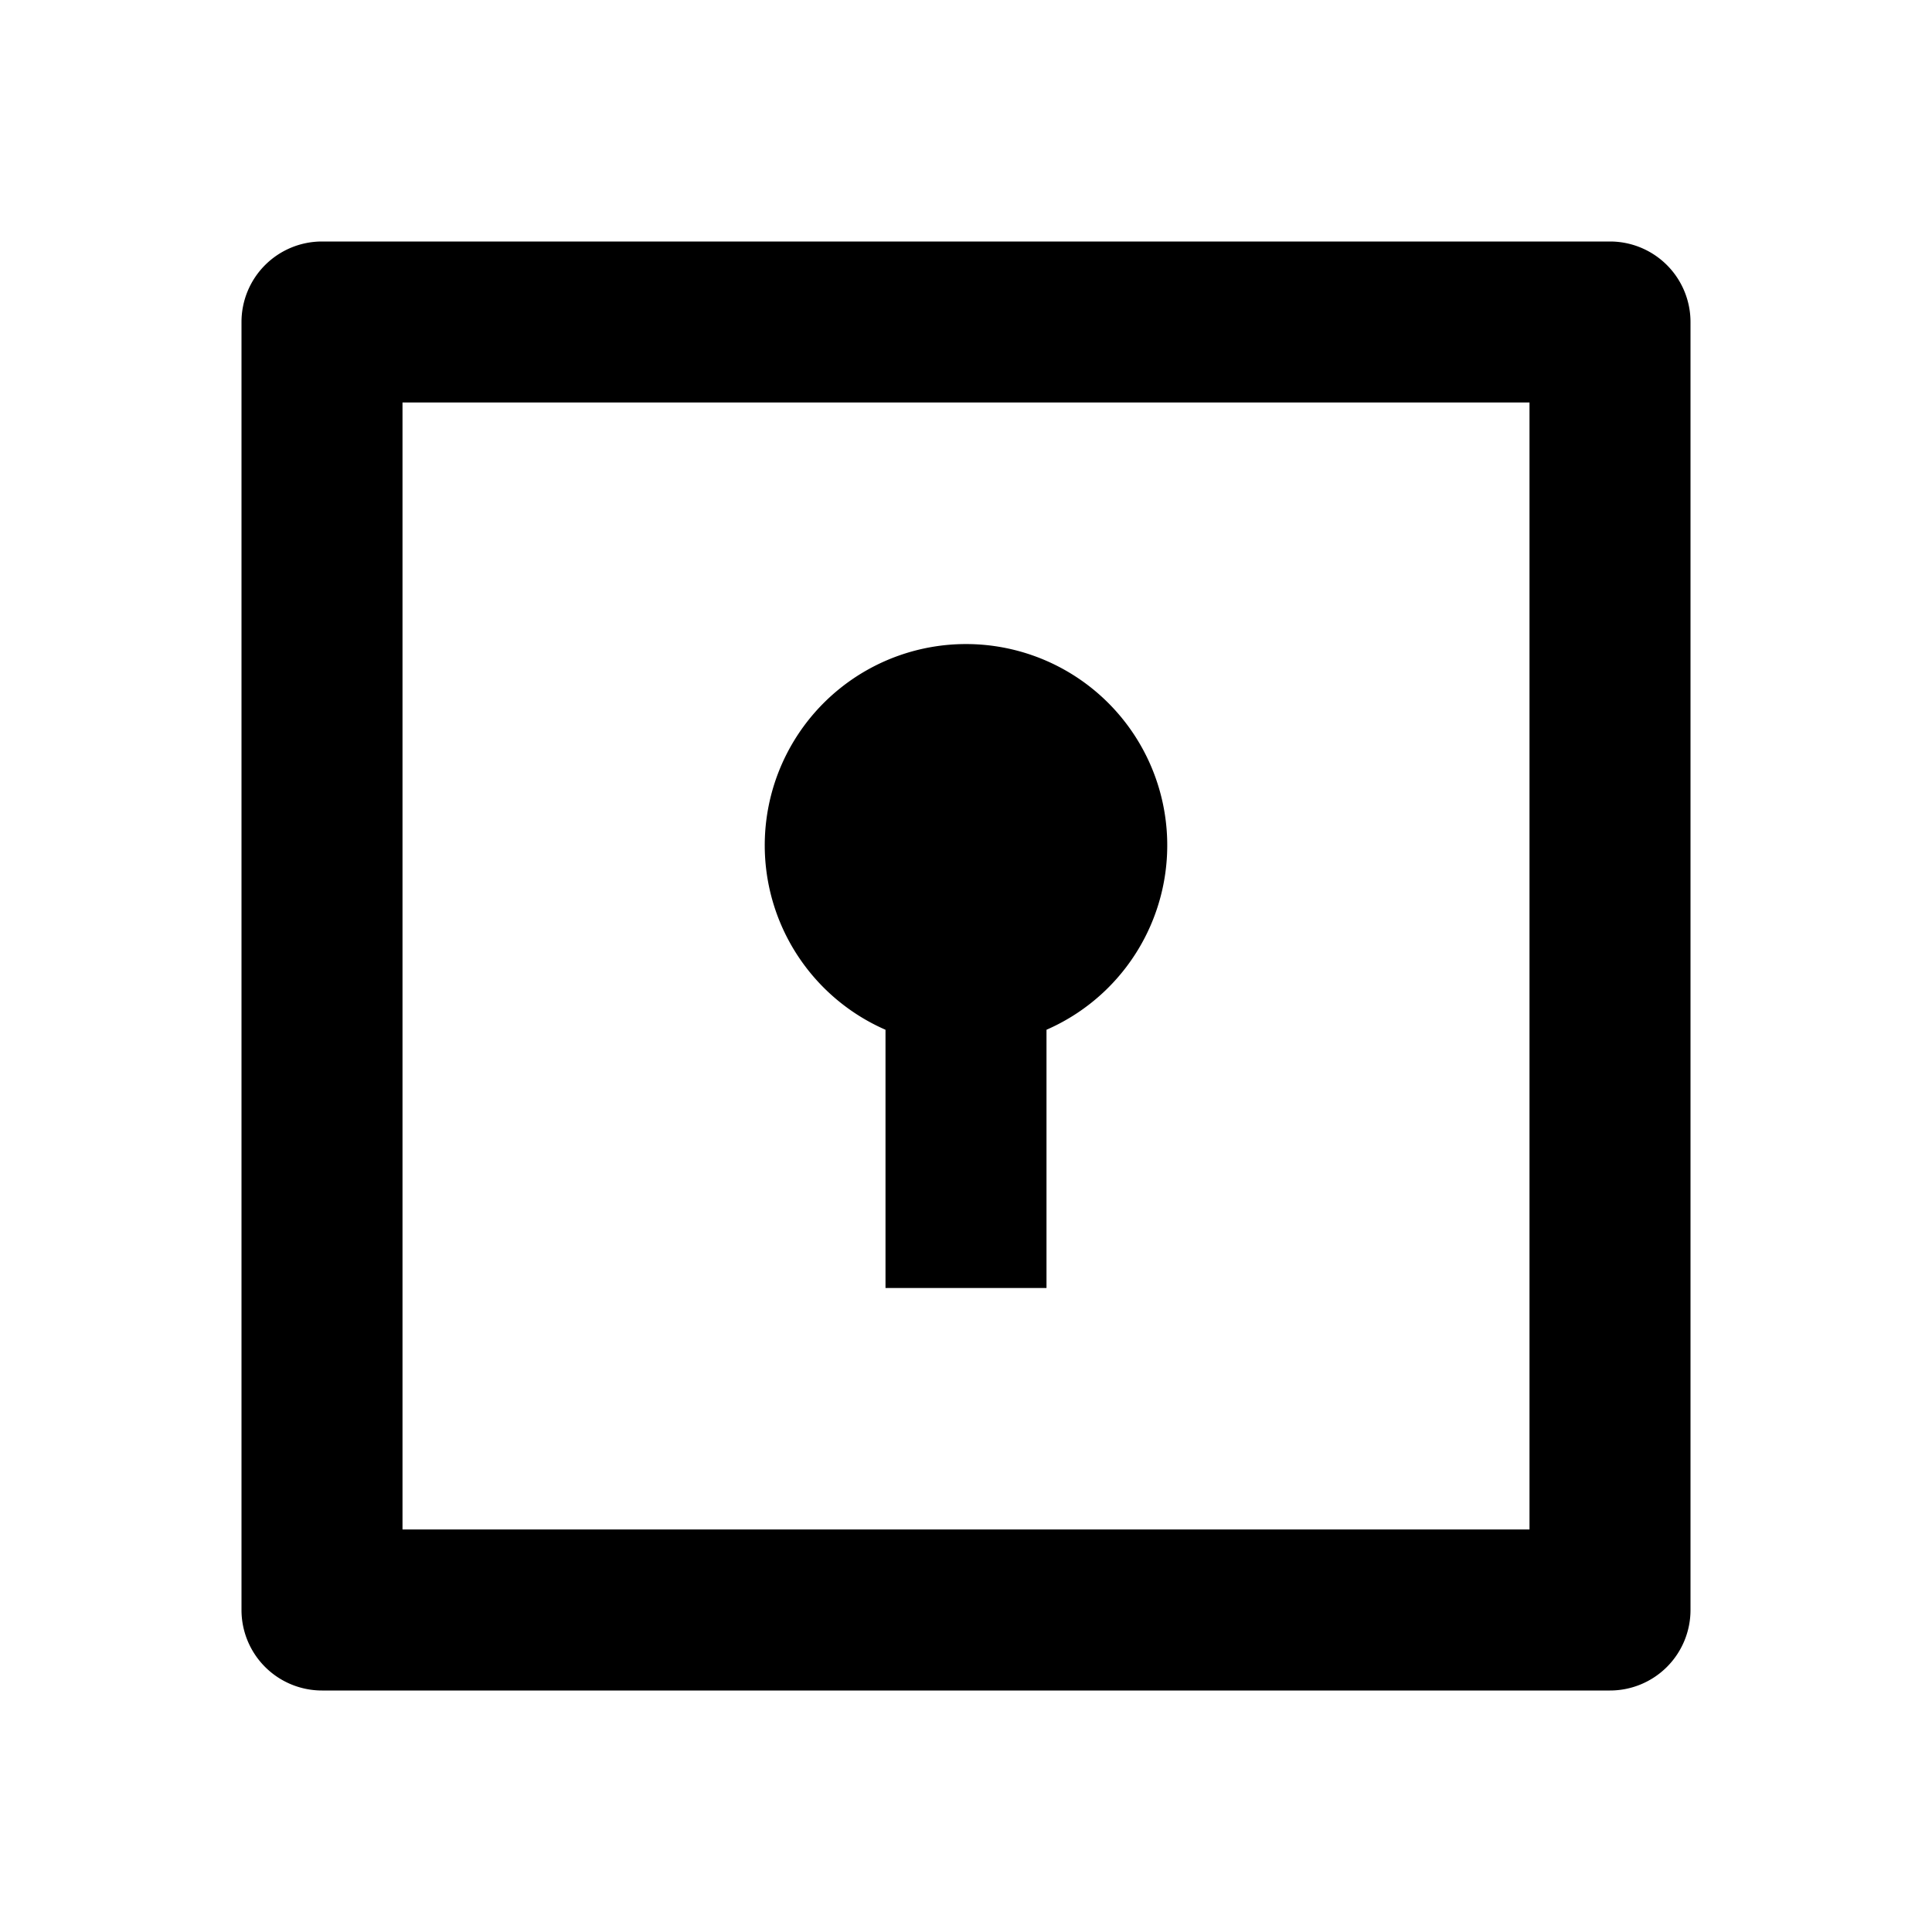 <svg width="24" height="24"  xmlns="http://www.w3.org/2000/svg"><g clip-path="url(#a)"><path d="M4 3h16a1 1 0 0 1 1 1v16a1 1 0 0 1-1 1H4a1 1 0 0 1-1-1V4a1 1 0 0 1 1-1Zm1 2v14h14V5H5Zm6 7.792a2.5 2.5 0 1 1 2 0V16h-2v-3.208Z" /></g><defs><clipPath id="a"><path fill="#fff" d="M0 0h24v24H0z"/></clipPath></defs></svg>